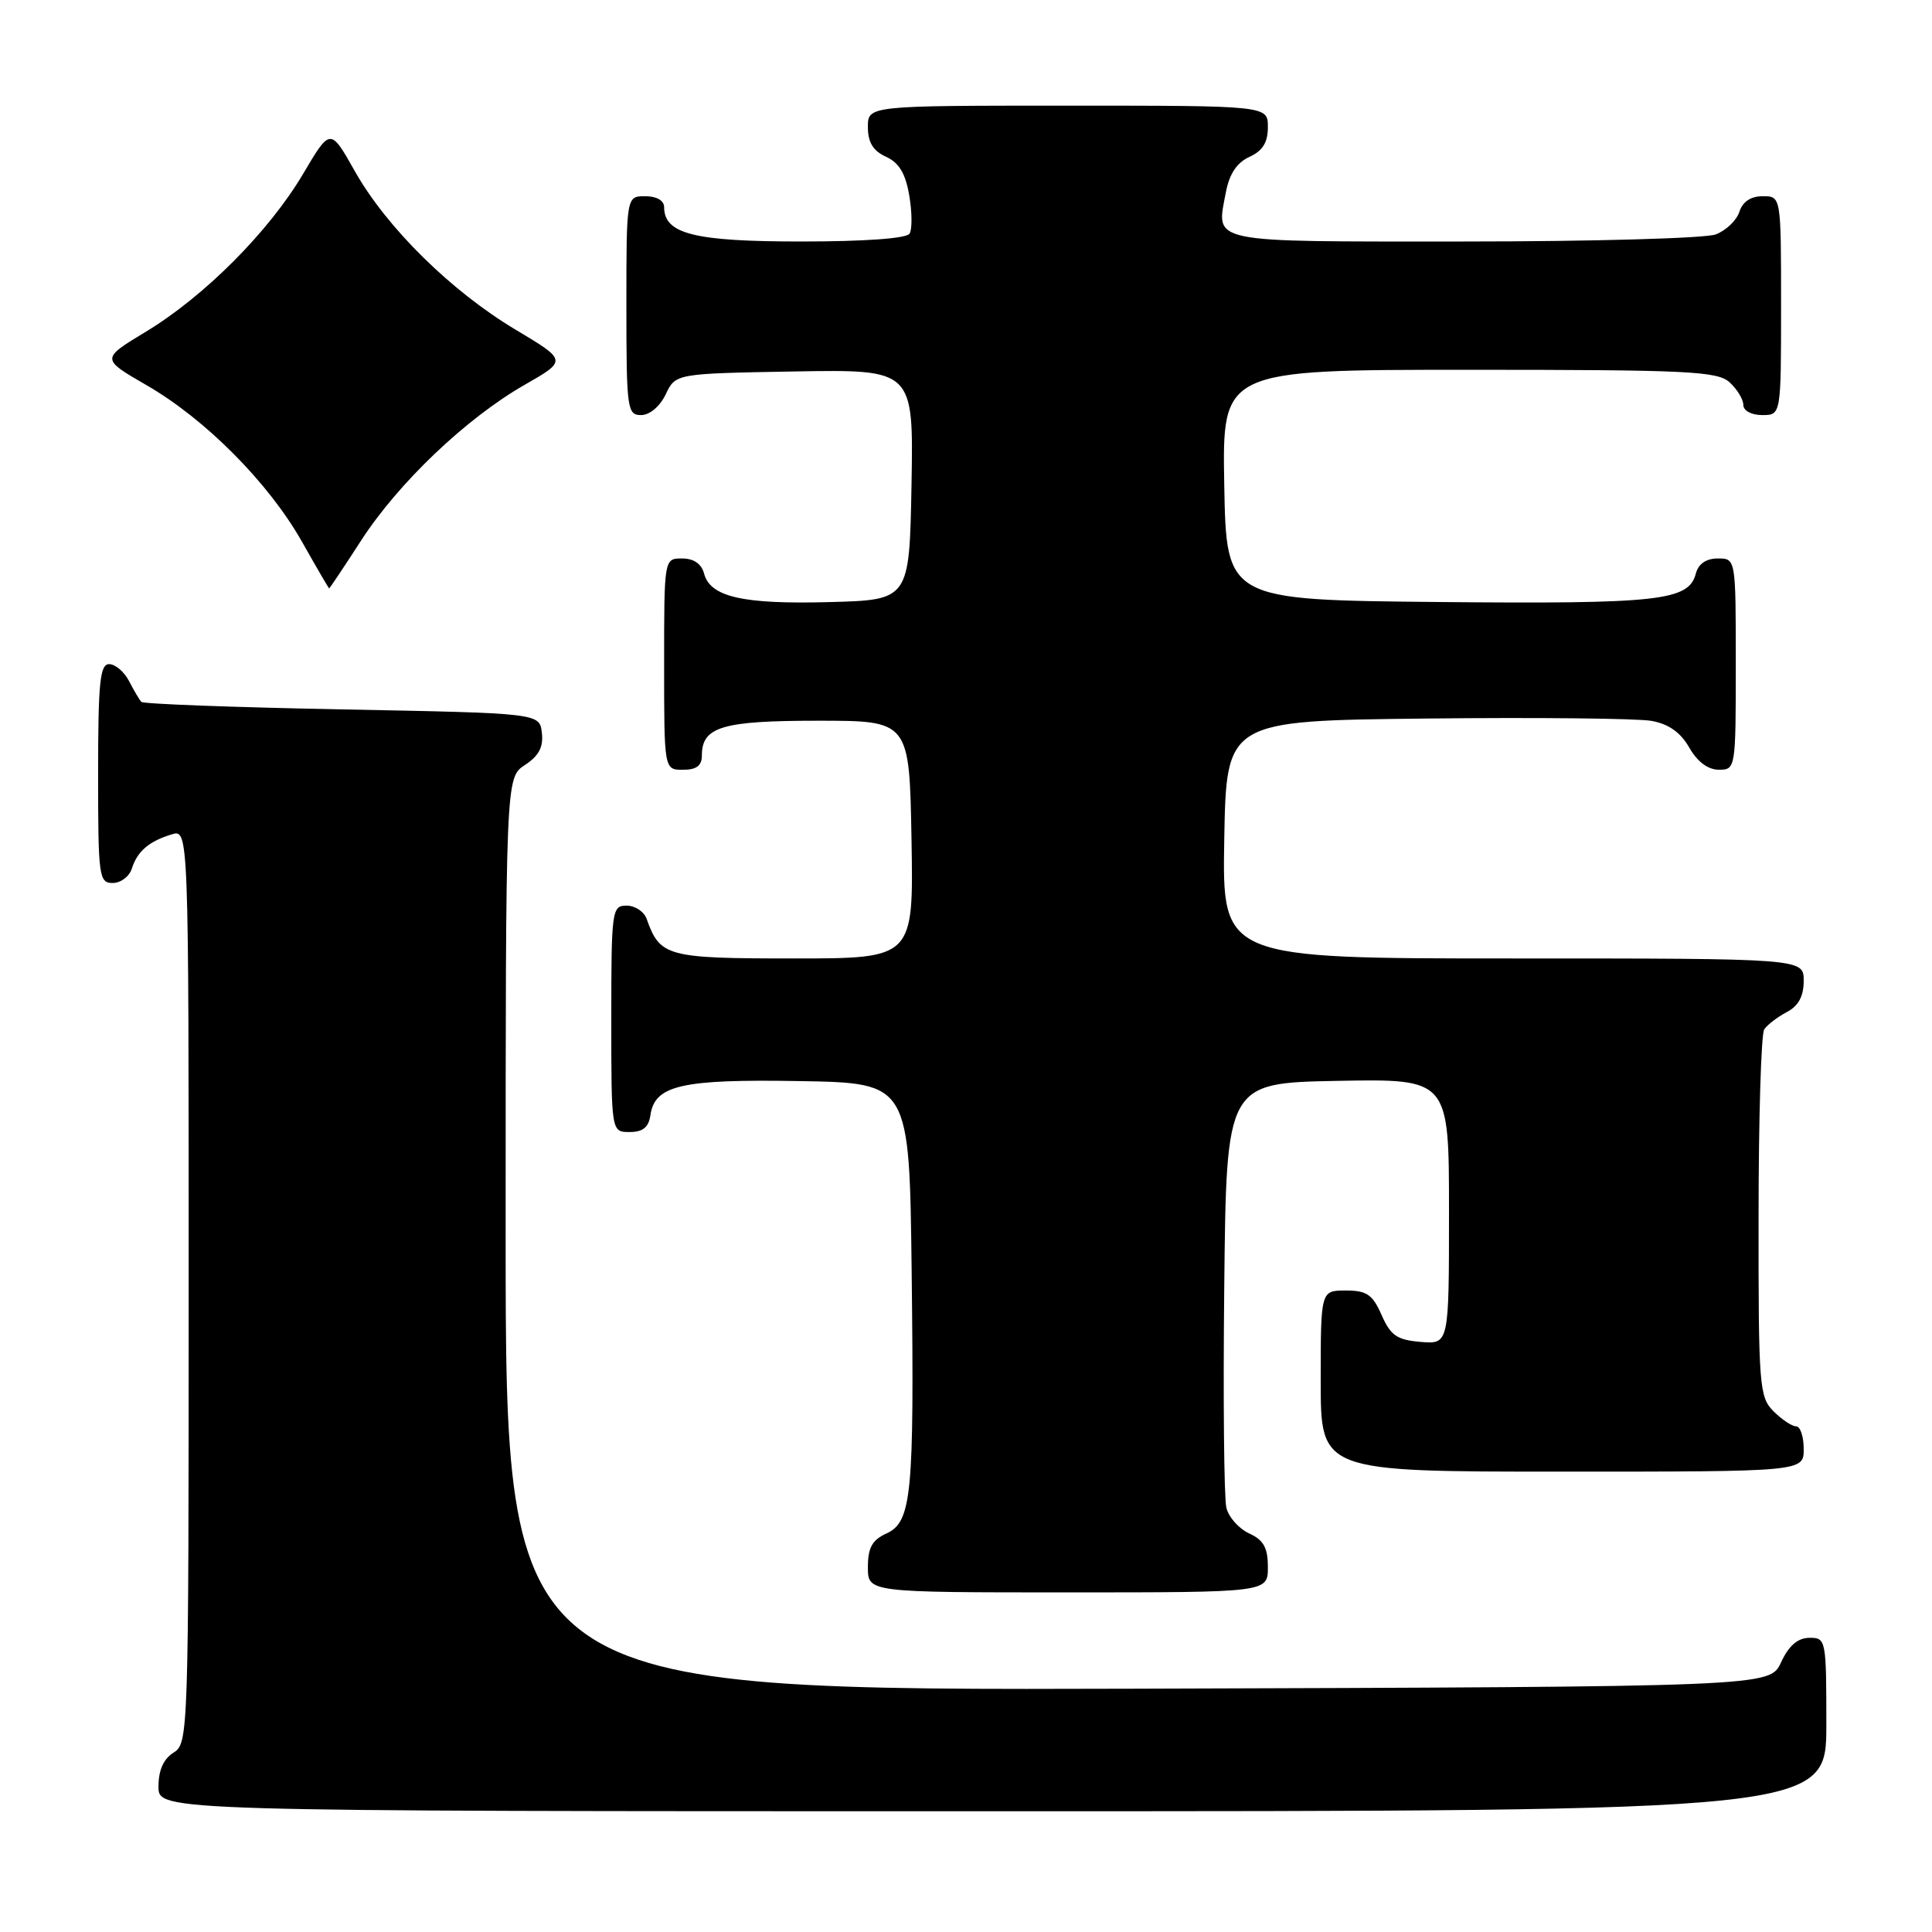 <?xml version="1.0" encoding="UTF-8" standalone="no"?>
<!DOCTYPE svg PUBLIC "-//W3C//DTD SVG 1.1//EN" "http://www.w3.org/Graphics/SVG/1.1/DTD/svg11.dtd" >
<svg xmlns="http://www.w3.org/2000/svg" xmlns:xlink="http://www.w3.org/1999/xlink" version="1.1" viewBox="0 0 256 256">
 <g >
 <path fill="currentColor"
d=" M 242.00 228.50 C 242.00 217.23 241.95 217.00 239.75 217.02 C 238.20 217.04 237.03 218.05 236.00 220.27 C 234.50 223.50 234.50 223.50 150.75 223.76 C 67.00 224.01 67.00 224.01 67.00 163.53 C 67.00 103.05 67.00 103.05 69.55 101.37 C 71.40 100.16 72.02 98.99 71.80 97.10 C 71.50 94.50 71.50 94.50 45.33 94.00 C 30.94 93.72 18.96 93.28 18.72 93.00 C 18.47 92.72 17.74 91.49 17.10 90.25 C 16.46 89.01 15.27 88.00 14.46 88.00 C 13.25 88.00 13.00 90.43 13.00 102.50 C 13.00 116.16 13.11 117.00 14.93 117.00 C 16.00 117.00 17.14 116.14 17.47 115.09 C 18.20 112.80 19.73 111.48 22.75 110.56 C 25.00 109.87 25.00 109.87 25.00 170.42 C 25.00 229.90 24.96 231.01 23.00 232.23 C 21.66 233.07 21.00 234.56 21.00 236.74 C 21.00 240.00 21.00 240.00 131.50 240.00 C 242.00 240.00 242.00 240.00 242.00 228.50 Z  M 168.00 207.66 C 168.00 205.08 167.44 204.07 165.53 203.19 C 164.17 202.57 162.80 201.04 162.50 199.78 C 162.19 198.53 162.06 185.35 162.22 170.50 C 162.50 143.50 162.50 143.50 177.25 143.22 C 192.00 142.95 192.00 142.95 192.00 160.53 C 192.00 178.12 192.00 178.12 188.25 177.81 C 185.11 177.55 184.27 176.97 183.07 174.25 C 181.87 171.52 181.10 171.00 178.32 171.00 C 175.00 171.00 175.00 171.00 175.00 183.00 C 175.00 195.00 175.00 195.00 207.00 195.00 C 239.00 195.00 239.00 195.00 239.00 192.00 C 239.00 190.35 238.55 189.00 238.00 189.00 C 237.45 189.00 236.10 188.10 235.00 187.00 C 233.11 185.11 233.00 183.68 233.02 161.25 C 233.02 148.19 233.36 137.00 233.77 136.40 C 234.17 135.79 235.51 134.77 236.75 134.11 C 238.31 133.29 239.00 132.02 239.00 129.96 C 239.00 127.00 239.00 127.00 200.47 127.00 C 161.95 127.00 161.95 127.00 162.22 111.25 C 162.50 95.50 162.50 95.50 189.00 95.21 C 203.57 95.05 217.00 95.19 218.83 95.52 C 221.11 95.93 222.69 97.05 223.83 99.05 C 224.90 100.93 226.31 101.99 227.75 101.99 C 229.98 102.00 230.00 101.85 230.00 88.00 C 230.00 74.00 230.00 74.00 227.62 74.00 C 226.08 74.00 225.05 74.71 224.71 75.99 C 223.77 79.61 219.90 80.04 190.64 79.77 C 162.50 79.50 162.50 79.50 162.22 64.25 C 161.95 49.00 161.95 49.00 194.65 49.00 C 223.67 49.00 227.55 49.19 229.17 50.65 C 230.18 51.57 231.00 52.92 231.00 53.65 C 231.00 54.42 232.07 55.00 233.50 55.00 C 236.00 55.00 236.00 55.00 236.00 40.50 C 236.00 26.00 236.00 26.00 233.57 26.00 C 231.99 26.00 230.91 26.72 230.48 28.06 C 230.12 29.19 228.71 30.54 227.35 31.06 C 225.99 31.58 210.93 32.00 193.90 32.00 C 159.63 32.00 161.15 32.32 162.44 25.45 C 162.90 23.04 163.89 21.55 165.55 20.79 C 167.31 19.99 168.00 18.88 168.00 16.84 C 168.00 14.00 168.00 14.00 141.50 14.00 C 115.00 14.00 115.00 14.00 115.00 16.84 C 115.00 18.87 115.69 19.99 117.40 20.77 C 119.13 21.56 119.99 22.99 120.48 25.90 C 120.86 28.11 120.88 30.39 120.52 30.96 C 120.13 31.60 114.55 32.00 106.16 32.00 C 91.99 32.00 88.00 31.00 88.00 27.44 C 88.00 26.57 87.01 26.00 85.50 26.00 C 83.00 26.00 83.00 26.00 83.00 40.50 C 83.00 54.20 83.11 55.00 84.95 55.00 C 86.08 55.00 87.44 53.86 88.21 52.25 C 89.52 49.50 89.52 49.50 105.29 49.22 C 121.05 48.95 121.05 48.95 120.78 64.22 C 120.50 79.50 120.50 79.50 109.90 79.78 C 98.43 80.09 94.10 79.10 93.29 75.99 C 92.95 74.71 91.92 74.00 90.38 74.00 C 88.00 74.00 88.00 74.00 88.00 88.00 C 88.00 102.00 88.00 102.00 90.50 102.00 C 92.28 102.00 93.00 101.46 93.00 100.12 C 93.00 96.30 95.67 95.50 108.40 95.50 C 120.50 95.50 120.50 95.50 120.78 111.25 C 121.05 127.00 121.05 127.00 105.18 127.00 C 88.35 127.00 87.46 126.76 85.68 121.75 C 85.34 120.79 84.15 120.00 83.03 120.00 C 81.08 120.00 81.00 120.59 81.00 135.00 C 81.00 150.00 81.00 150.00 83.43 150.00 C 85.18 150.00 85.95 149.38 86.18 147.78 C 86.75 143.79 90.30 142.98 106.00 143.25 C 120.50 143.50 120.50 143.50 120.80 168.50 C 121.15 198.16 120.81 201.67 117.43 203.21 C 115.56 204.06 115.00 205.09 115.00 207.66 C 115.00 211.00 115.00 211.00 141.50 211.00 C 168.00 211.00 168.00 211.00 168.00 207.66 Z  M 47.85 71.62 C 52.79 63.98 61.79 55.41 69.52 50.99 C 75.15 47.77 75.15 47.77 68.33 43.69 C 59.80 38.60 51.23 30.16 47.01 22.67 C 43.77 16.93 43.77 16.93 40.15 23.06 C 35.63 30.69 27.09 39.26 19.32 43.96 C 13.38 47.55 13.38 47.55 19.40 51.03 C 27.20 55.52 35.59 63.97 40.00 71.76 C 41.92 75.16 43.55 77.95 43.61 77.97 C 43.67 77.99 45.58 75.13 47.85 71.62 Z "/>
</g>
</svg>